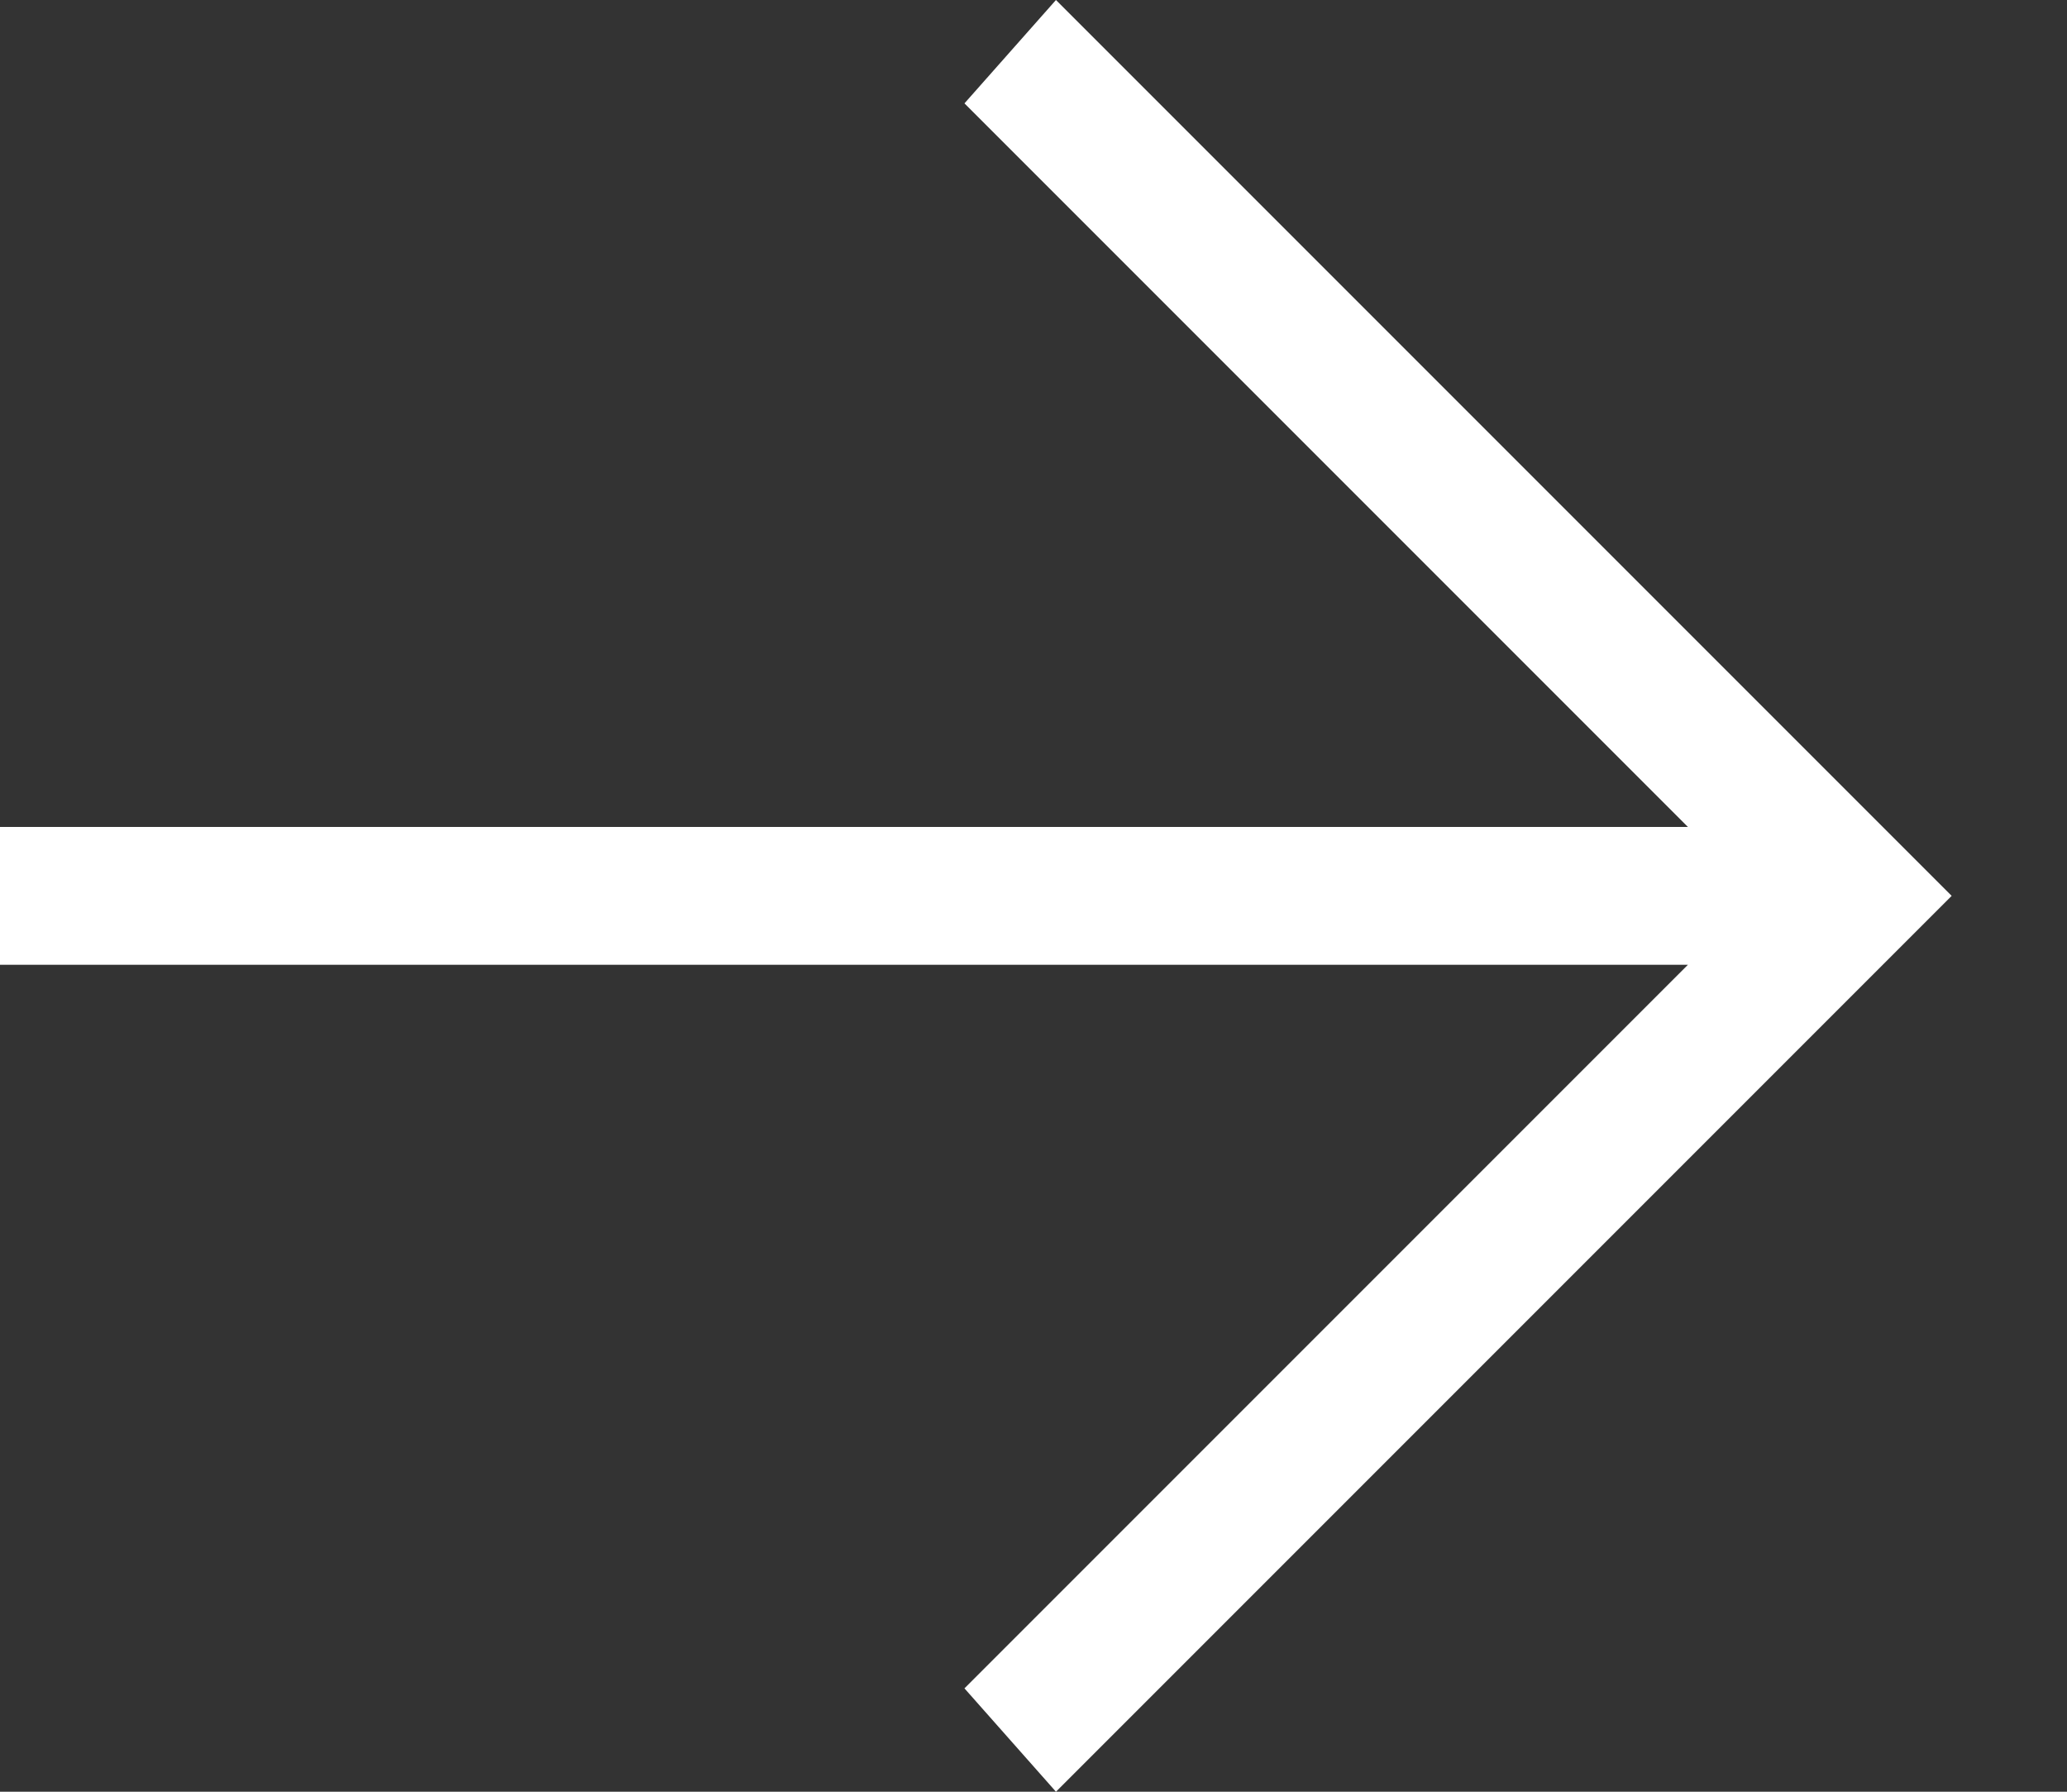 <svg width="15" height="13" fill="none" xmlns="http://www.w3.org/2000/svg"><rect width="100%" height="100%" fill="#333333" stroke="none"/><path d="M-.001 6h12.25L6.999.75 7.663 0l6.5 6.5-6.5 6.5-.664-.75L12.249 7H-.001V6z" fill="#fff"/></svg>